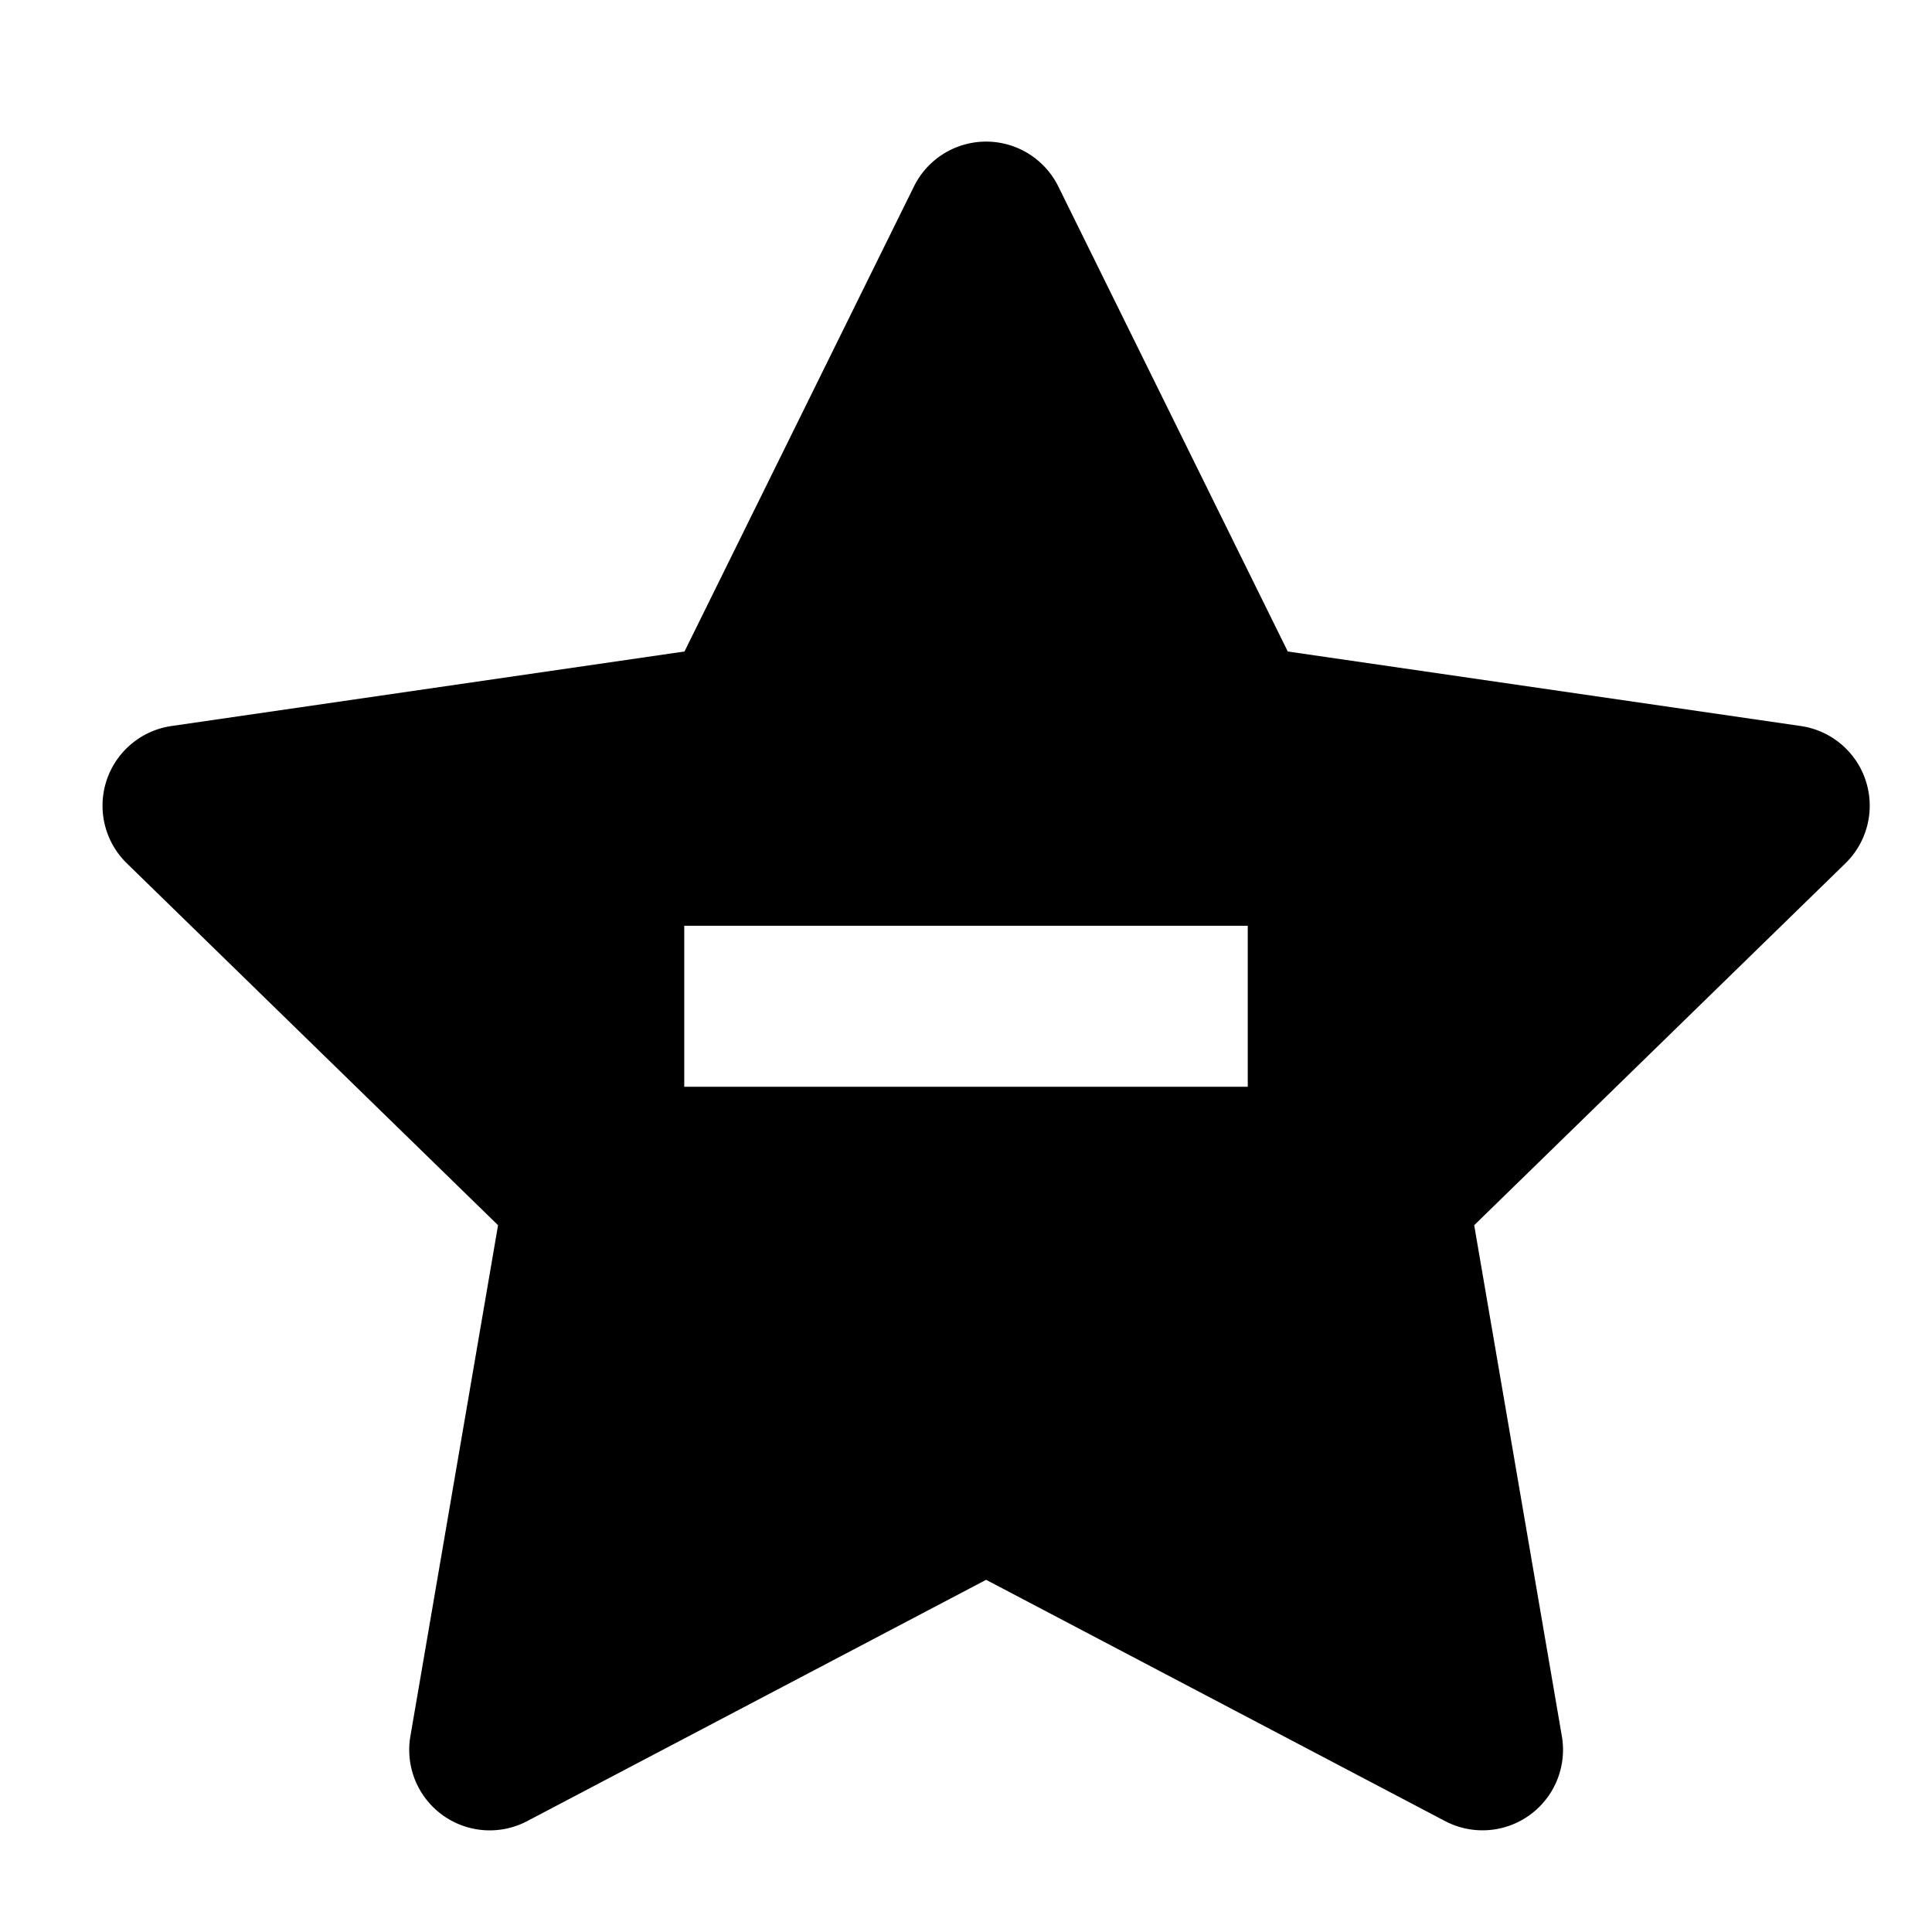 <svg width="24" height="24" xmlns="http://www.w3.org/2000/svg" viewBox="0 0 24 24"><path d="M13.147 2.317l2.85 5.776 6.374.926a1 1 0 01.554 1.705l-4.612 4.496 1.089 6.348a1 1 0 01-1.451 1.054l-5.701-2.997-5.7 2.997a1 1 0 01-1.452-1.054l1.089-6.348-4.612-4.496a1 1 0 01.554-1.705l6.374-.926 2.85-5.776a1 1 0 011.794 0zM15.5 11.5h-7v2h7v-2z" fill="currentColor" fill-rule="evenodd"/></svg>